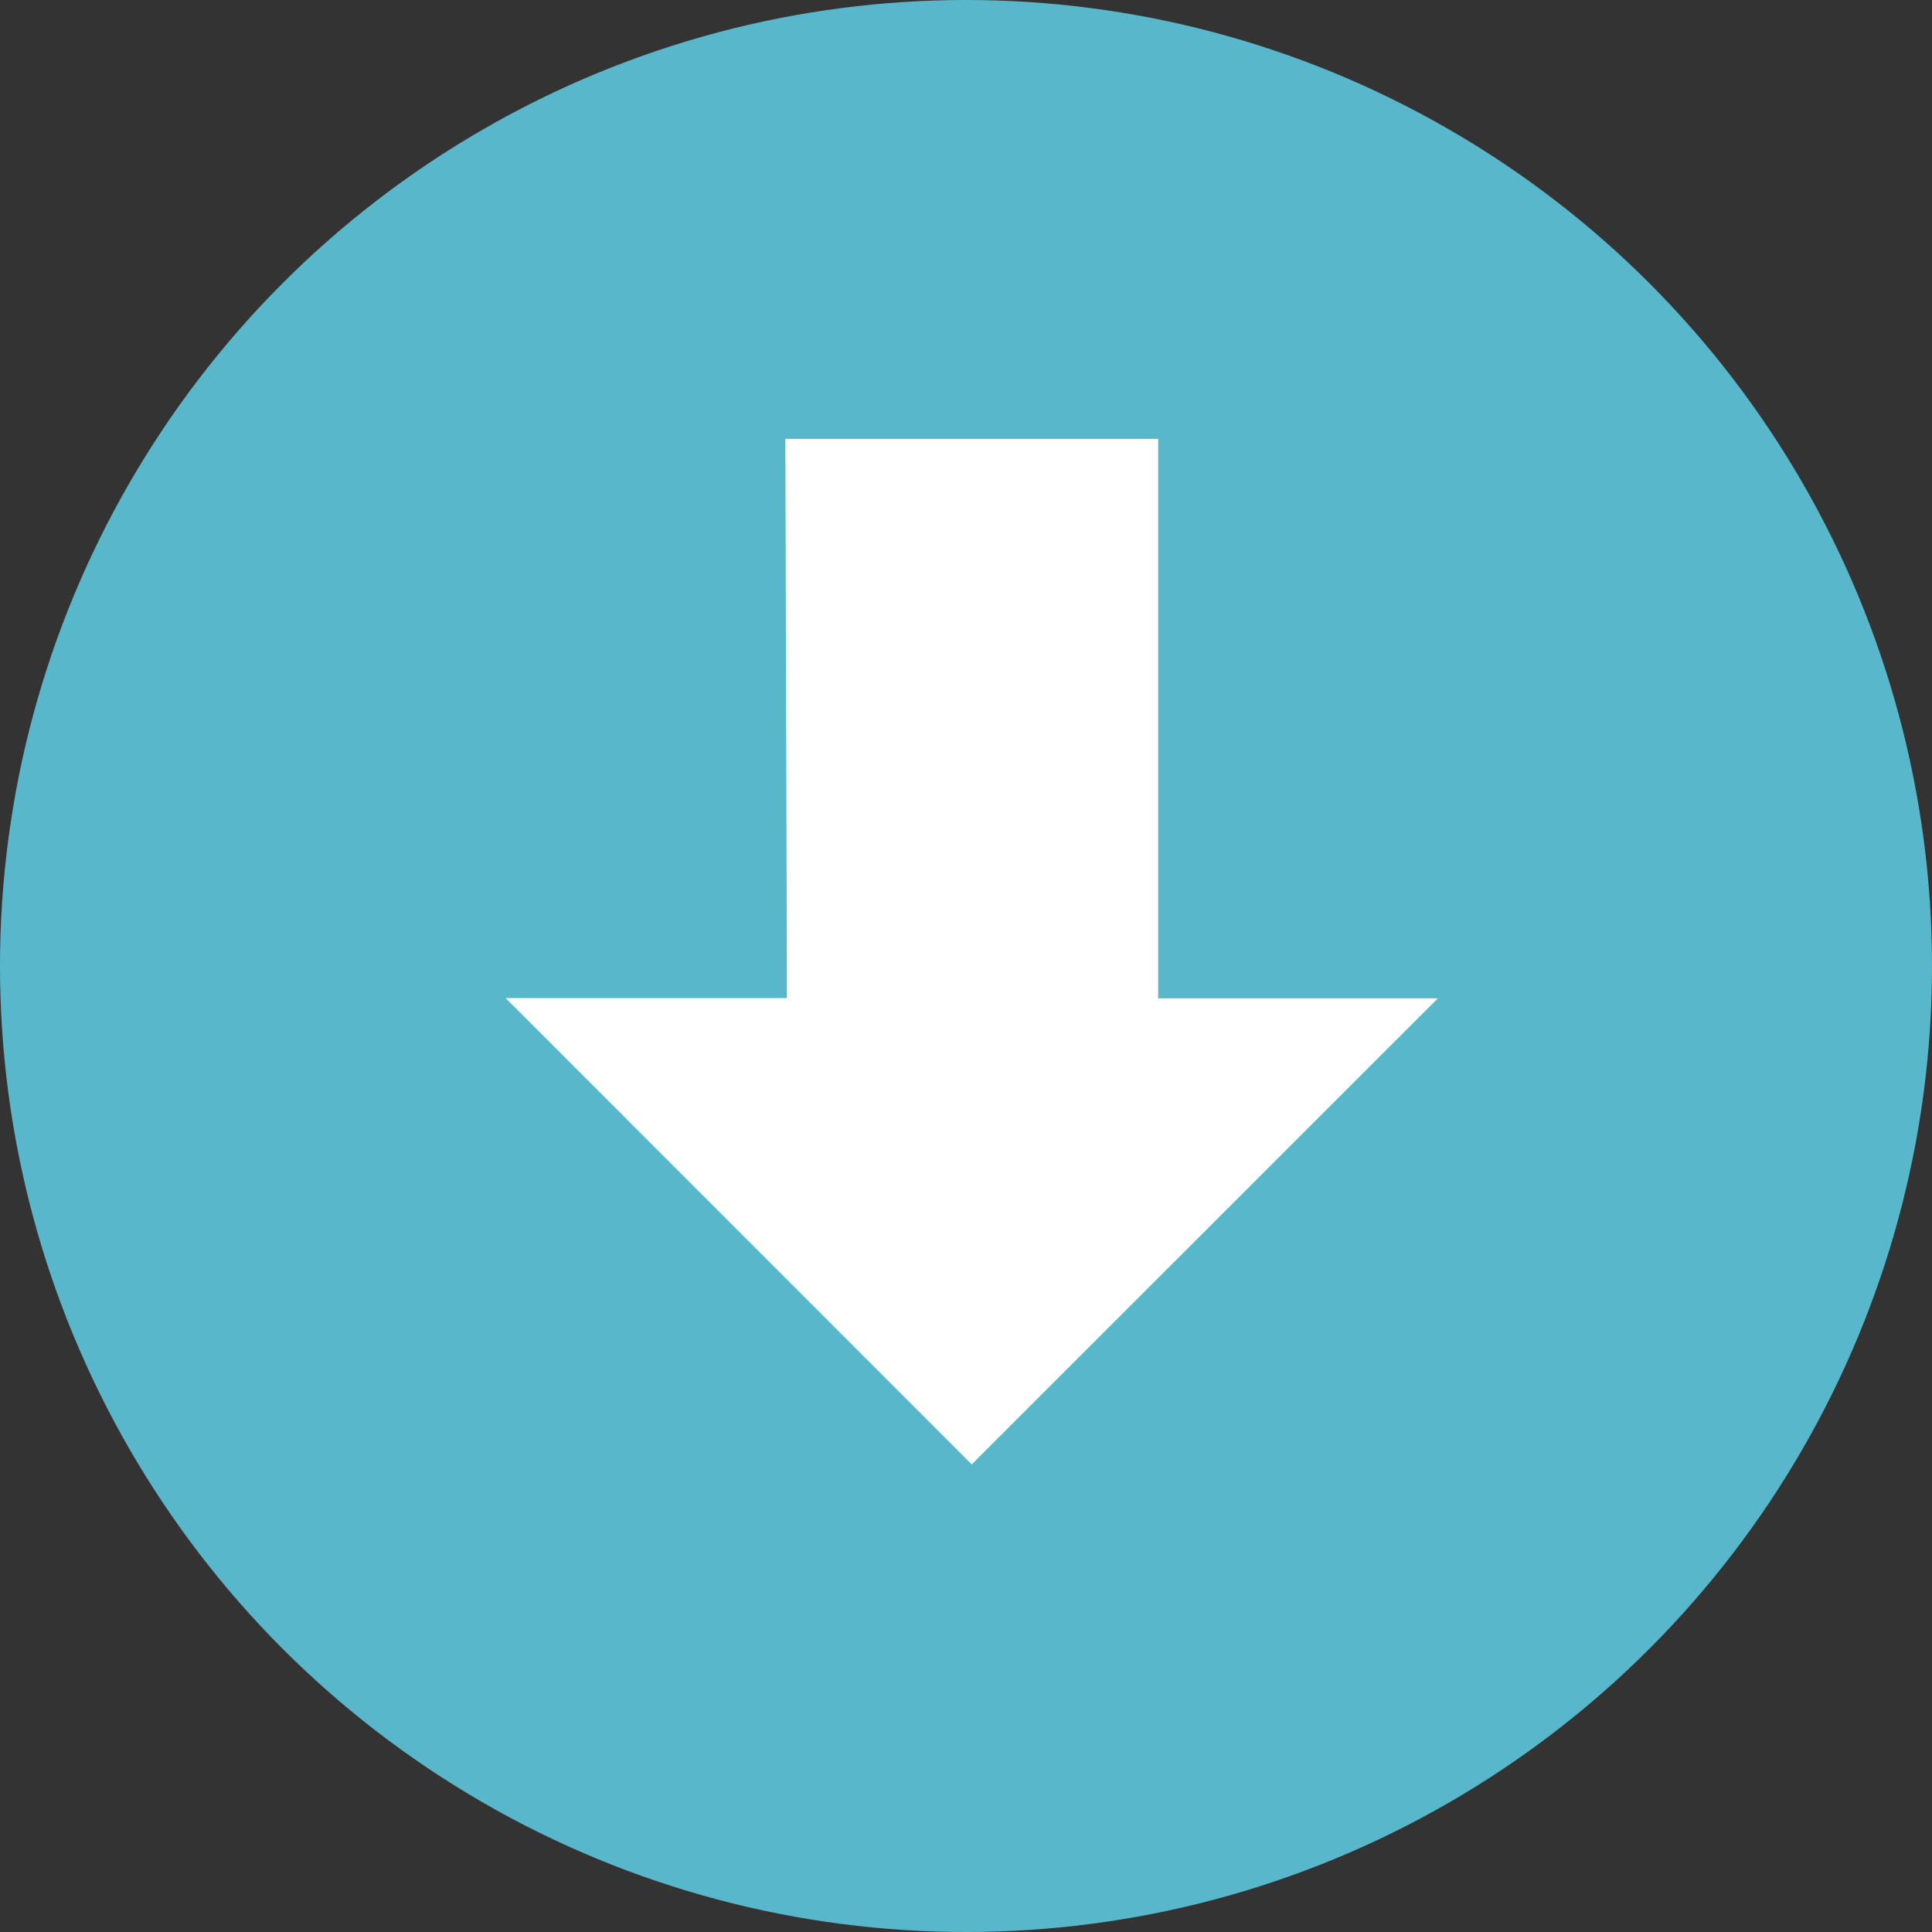 <svg xmlns="http://www.w3.org/2000/svg" width="24" height="24" viewBox="0 0 24 24">
  <rect x="0" y="0" width="24" height="24" fill="#333333" stroke="none"/>
  <g id="Group_175" data-name="Group 175" transform="translate(-0.187)">
    <circle id="Ellipse_22" data-name="Ellipse 22" cx="12" cy="12" r="12" transform="translate(0.187)" fill="#59b7cc"/>
    <path id="Path_739" data-name="Path 739" d="M187.735,614.039l5.79-5.789h-3.474V601.3H185.42l.02,6.947h-3.494Z" transform="translate(-175.477 -595.848)" fill="#fff"/>
  </g>
</svg>
